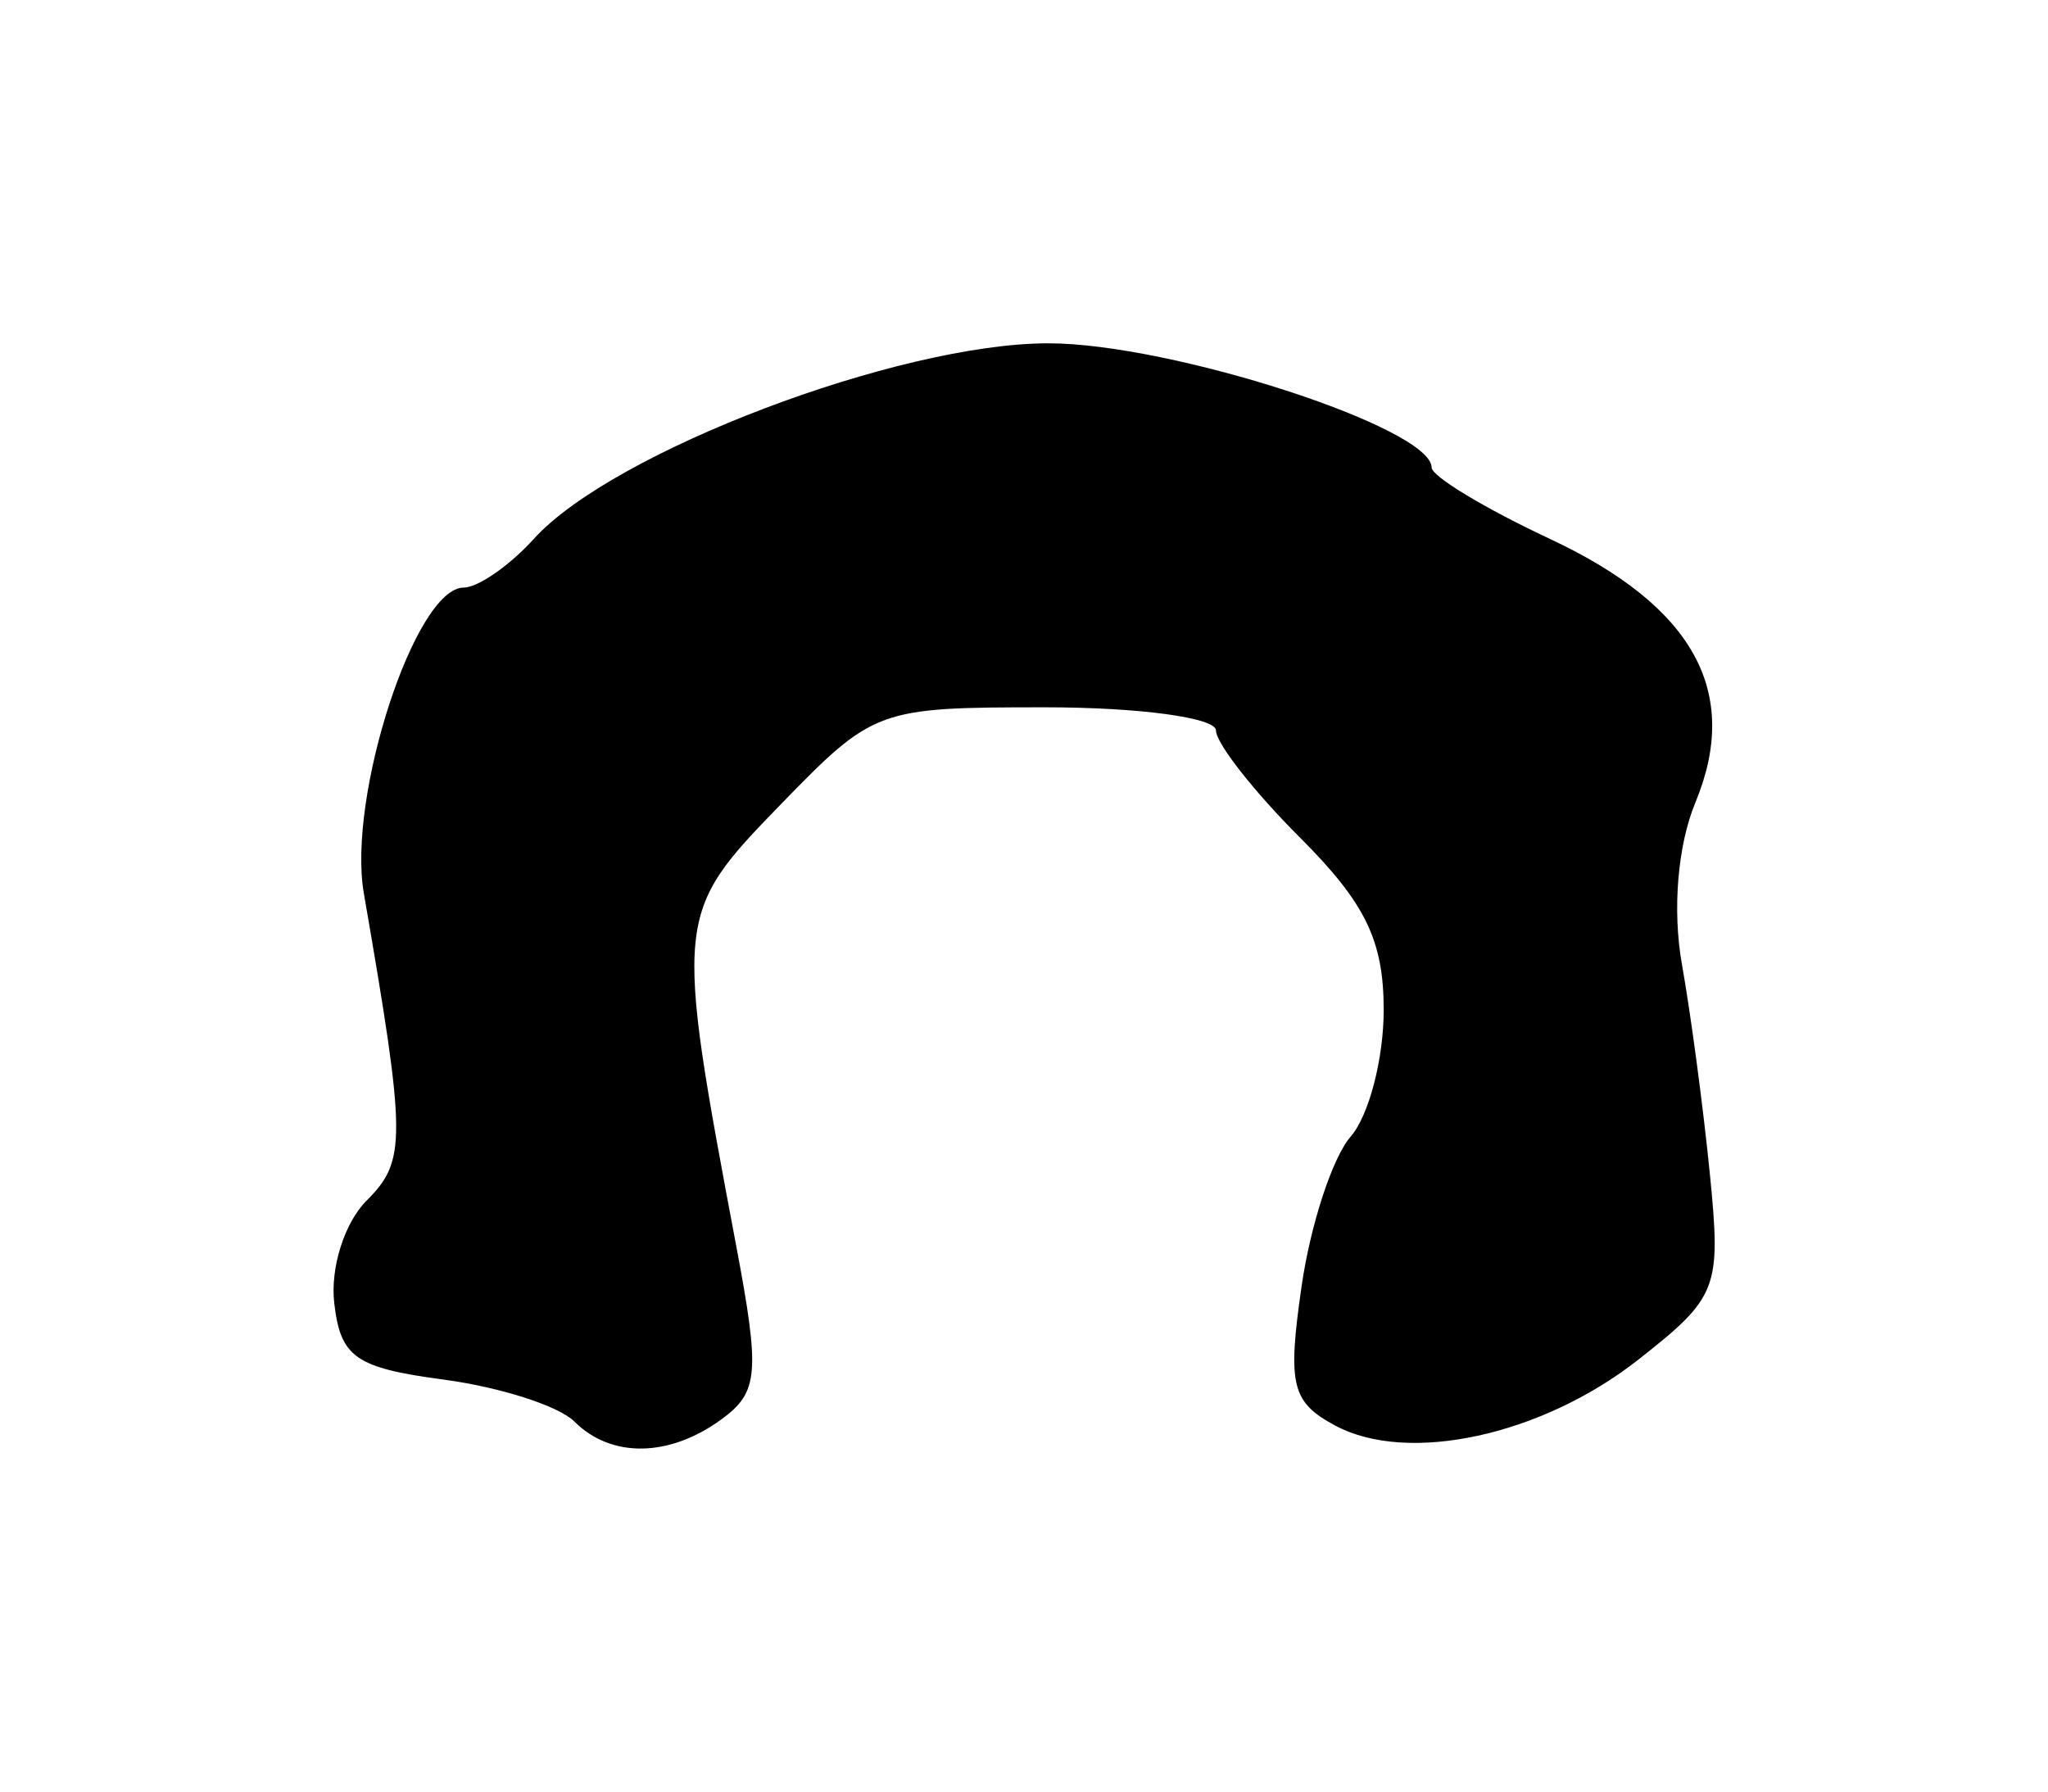 <?xml version="1.0" encoding="UTF-8" standalone="no"?>
<!-- Created with Inkscape (http://www.inkscape.org/) -->

<svg
   xmlns:dc="http://purl.org/dc/elements/1.1/"
   xmlns:cc="http://creativecommons.org/ns#"
   xmlns:rdf="http://www.w3.org/1999/02/22-rdf-syntax-ns#"
   xmlns:svg="http://www.w3.org/2000/svg"
   xmlns="http://www.w3.org/2000/svg"
   xmlns:sodipodi="http://sodipodi.sourceforge.net/DTD/sodipodi-0.dtd"
   xmlns:inkscape="http://www.inkscape.org/namespaces/inkscape"
   width="256mm"
   height="224mm"
   viewBox="0 0 907.087 793.701"
   id="svg2"
   version="1.1"
   inkscape:version="0.91 r13725"
   sodipodi:docname="stage2.svg">
  <defs
     id="defs4" />
  <sodipodi:namedview
     id="base"
     pagecolor="#ffffff"
     bordercolor="#666666"
     borderopacity="1.0"
     inkscape:pageopacity="0.0"
     inkscape:pageshadow="2"
     inkscape:zoom="0.49497475"
     inkscape:cx="461.06145"
     inkscape:cy="313.86982"
     inkscape:document-units="px"
     inkscape:current-layer="layer1"
     showgrid="false"
     inkscape:window-width="1279"
     inkscape:window-height="908"
     inkscape:window-x="728"
     inkscape:window-y="403"
     inkscape:window-maximized="0" />
  <g
     inkscape:label="Layer 1"
     inkscape:groupmode="layer"
     id="layer1"
     transform="translate(0,-258.661)">
    <g
       transform="matrix(8.489,0,0,8.489,-625.722,-771.223)"
       id="layer1-7"
       inkscape:label="Layer 1">
      <path
         inkscape:connector-curvature="0"
         id="path3401"
         d="m 103.679,195.506 c -0.811,-0.811 -3.877,-1.796 -6.812,-2.188 -4.611,-0.615 -5.389,-1.159 -5.718,-3.993 -0.213,-1.834 0.532,-4.193 1.69,-5.351 2.083,-2.083 2.073,-3.21 -0.146,-16.032 -0.874,-5.05 2.681,-15.949 5.205,-15.957 0.753,-0.003 2.405,-1.15 3.672,-2.55 4.102,-4.532 19.01,-10.199 26.834,-10.199 6.404,0 20,4.406 20,6.481 0,0.46 2.777,2.136 6.172,3.726 7.506,3.516 9.977,7.995 7.59,13.759 -0.926,2.235 -1.206,5.606 -0.702,8.438 0.462,2.594 1.119,7.528 1.46,10.966 0.592,5.958 0.417,6.41 -3.752,9.683 -5.028,3.947 -11.993,5.462 -15.785,3.433 -2.291,-1.226 -2.509,-2.119 -1.77,-7.257 0.463,-3.222 1.618,-6.747 2.565,-7.832 0.947,-1.085 1.722,-4.057 1.722,-6.604 0,-3.626 -0.95,-5.58 -4.375,-9.006 -2.406,-2.406 -4.375,-4.919 -4.375,-5.583 0,-0.665 -4.003,-1.208 -8.896,-1.208 -8.772,0 -8.966,0.071 -13.866,5.121 -5.474,5.64 -5.496,5.866 -2.272,22.975 1.254,6.653 1.17,7.646 -0.768,9.062 -2.722,1.99 -5.753,2.036 -7.673,0.116 z"
         style="fill:#000000" />
    </g>
  </g>
</svg>
